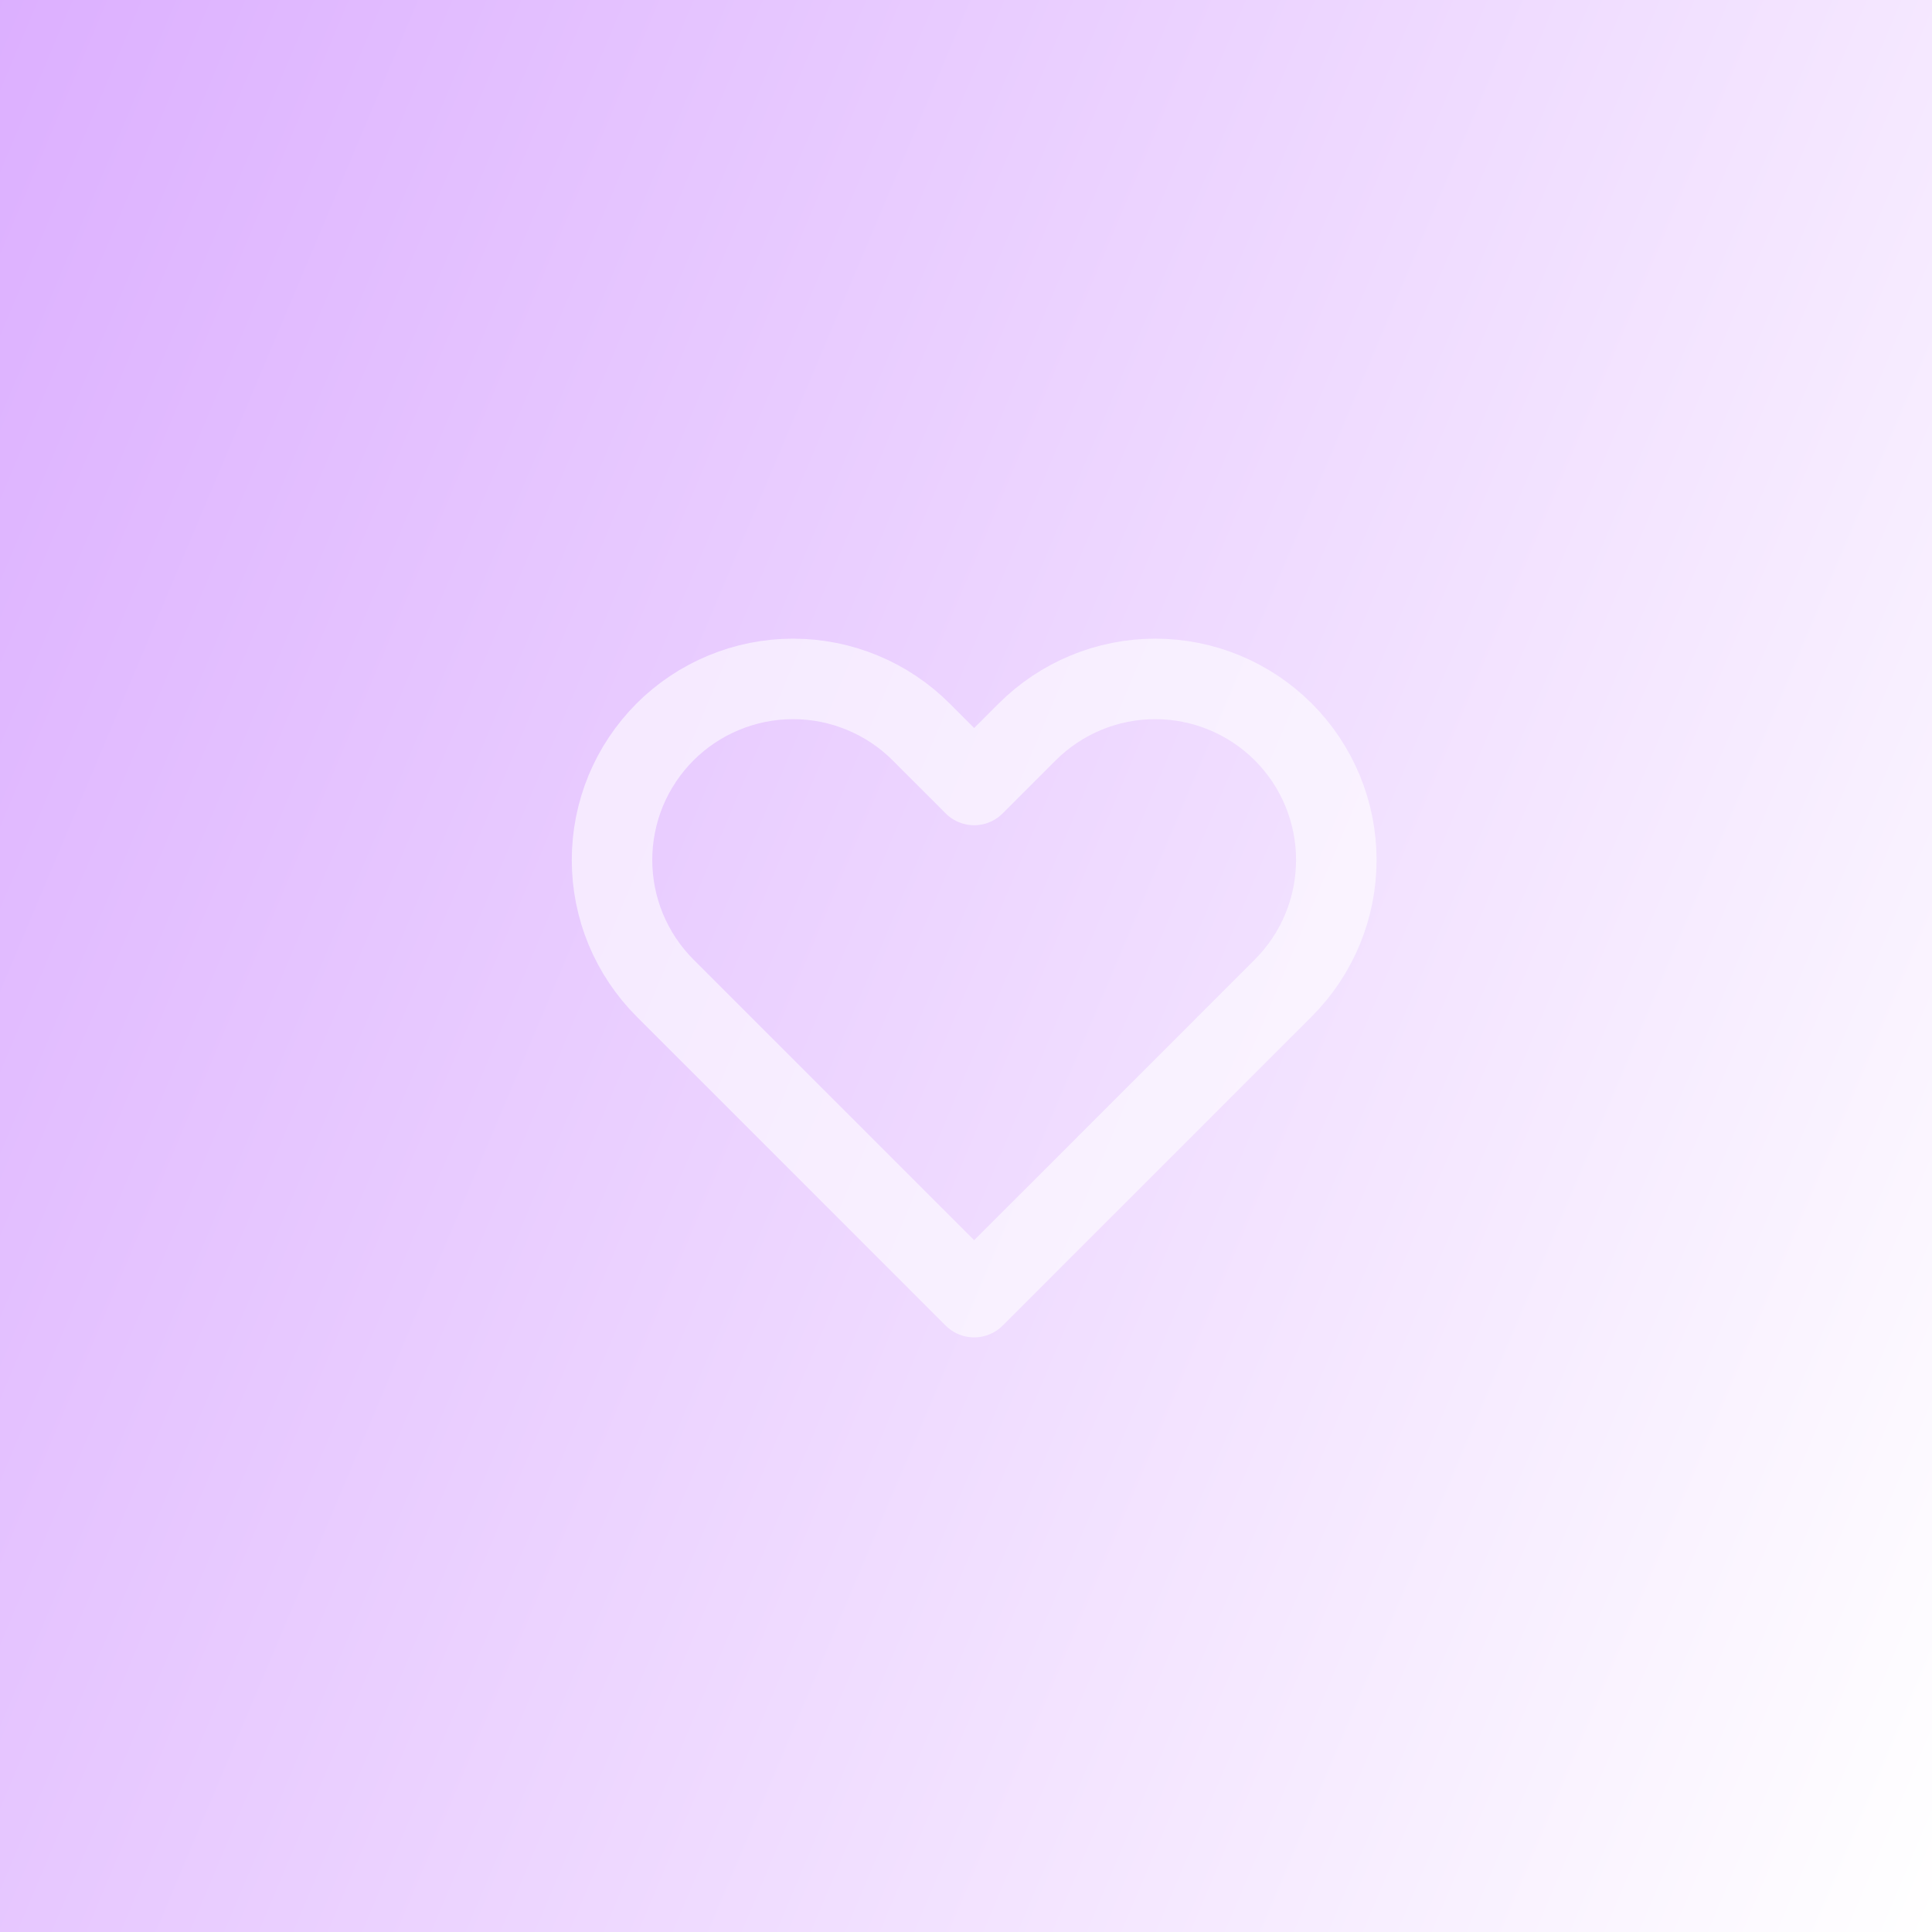 <svg width="50" height="50" viewBox="0 0 50 50" fill="none" xmlns="http://www.w3.org/2000/svg">
<g filter="url(#filter0_b_102_243)">
<rect width="50" height="50" fill="url(#paint0_linear_102_243)"/>
<path opacity="0.6" d="M17.211 18.942C16.776 19.378 16.431 19.894 16.195 20.463C15.96 21.031 15.839 21.641 15.839 22.256C15.839 22.872 15.96 23.481 16.195 24.049C16.431 24.618 16.776 25.135 17.211 25.57L25.211 33.57L33.211 25.57C34.09 24.691 34.584 23.499 34.584 22.256C34.584 21.013 34.09 19.821 33.211 18.942C32.332 18.064 31.14 17.57 29.898 17.57C28.655 17.57 27.463 18.064 26.584 18.942L25.211 20.315L23.839 18.942C23.404 18.507 22.887 18.162 22.318 17.927C21.75 17.691 21.14 17.57 20.525 17.57C19.91 17.57 19.3 17.691 18.732 17.927C18.163 18.162 17.646 18.507 17.211 18.942Z" stroke="white" stroke-width="2.083" stroke-linecap="round" stroke-linejoin="round"/>
</g>
<defs>
<filter id="filter0_b_102_243" x="-80" y="-80" width="210" height="210" filterUnits="userSpaceOnUse" color-interpolation-filters="sRGB">
<feFlood flood-opacity="0" result="BackgroundImageFix"/>
<feGaussianBlur in="BackgroundImageFix" stdDeviation="40"/>
<feComposite in2="SourceAlpha" operator="in" result="effect1_backgroundBlur_102_243"/>
<feBlend mode="normal" in="SourceGraphic" in2="effect1_backgroundBlur_102_243" result="shape"/>
</filter>
<linearGradient id="paint0_linear_102_243" x1="0" y1="0" x2="60.36" y2="25.456" gradientUnits="userSpaceOnUse">
<stop stop-color="#A838FF" stop-opacity="0.4"/>
<stop offset="1" stop-color="white" stop-opacity="0.4"/>
</linearGradient>
</defs>
</svg>
